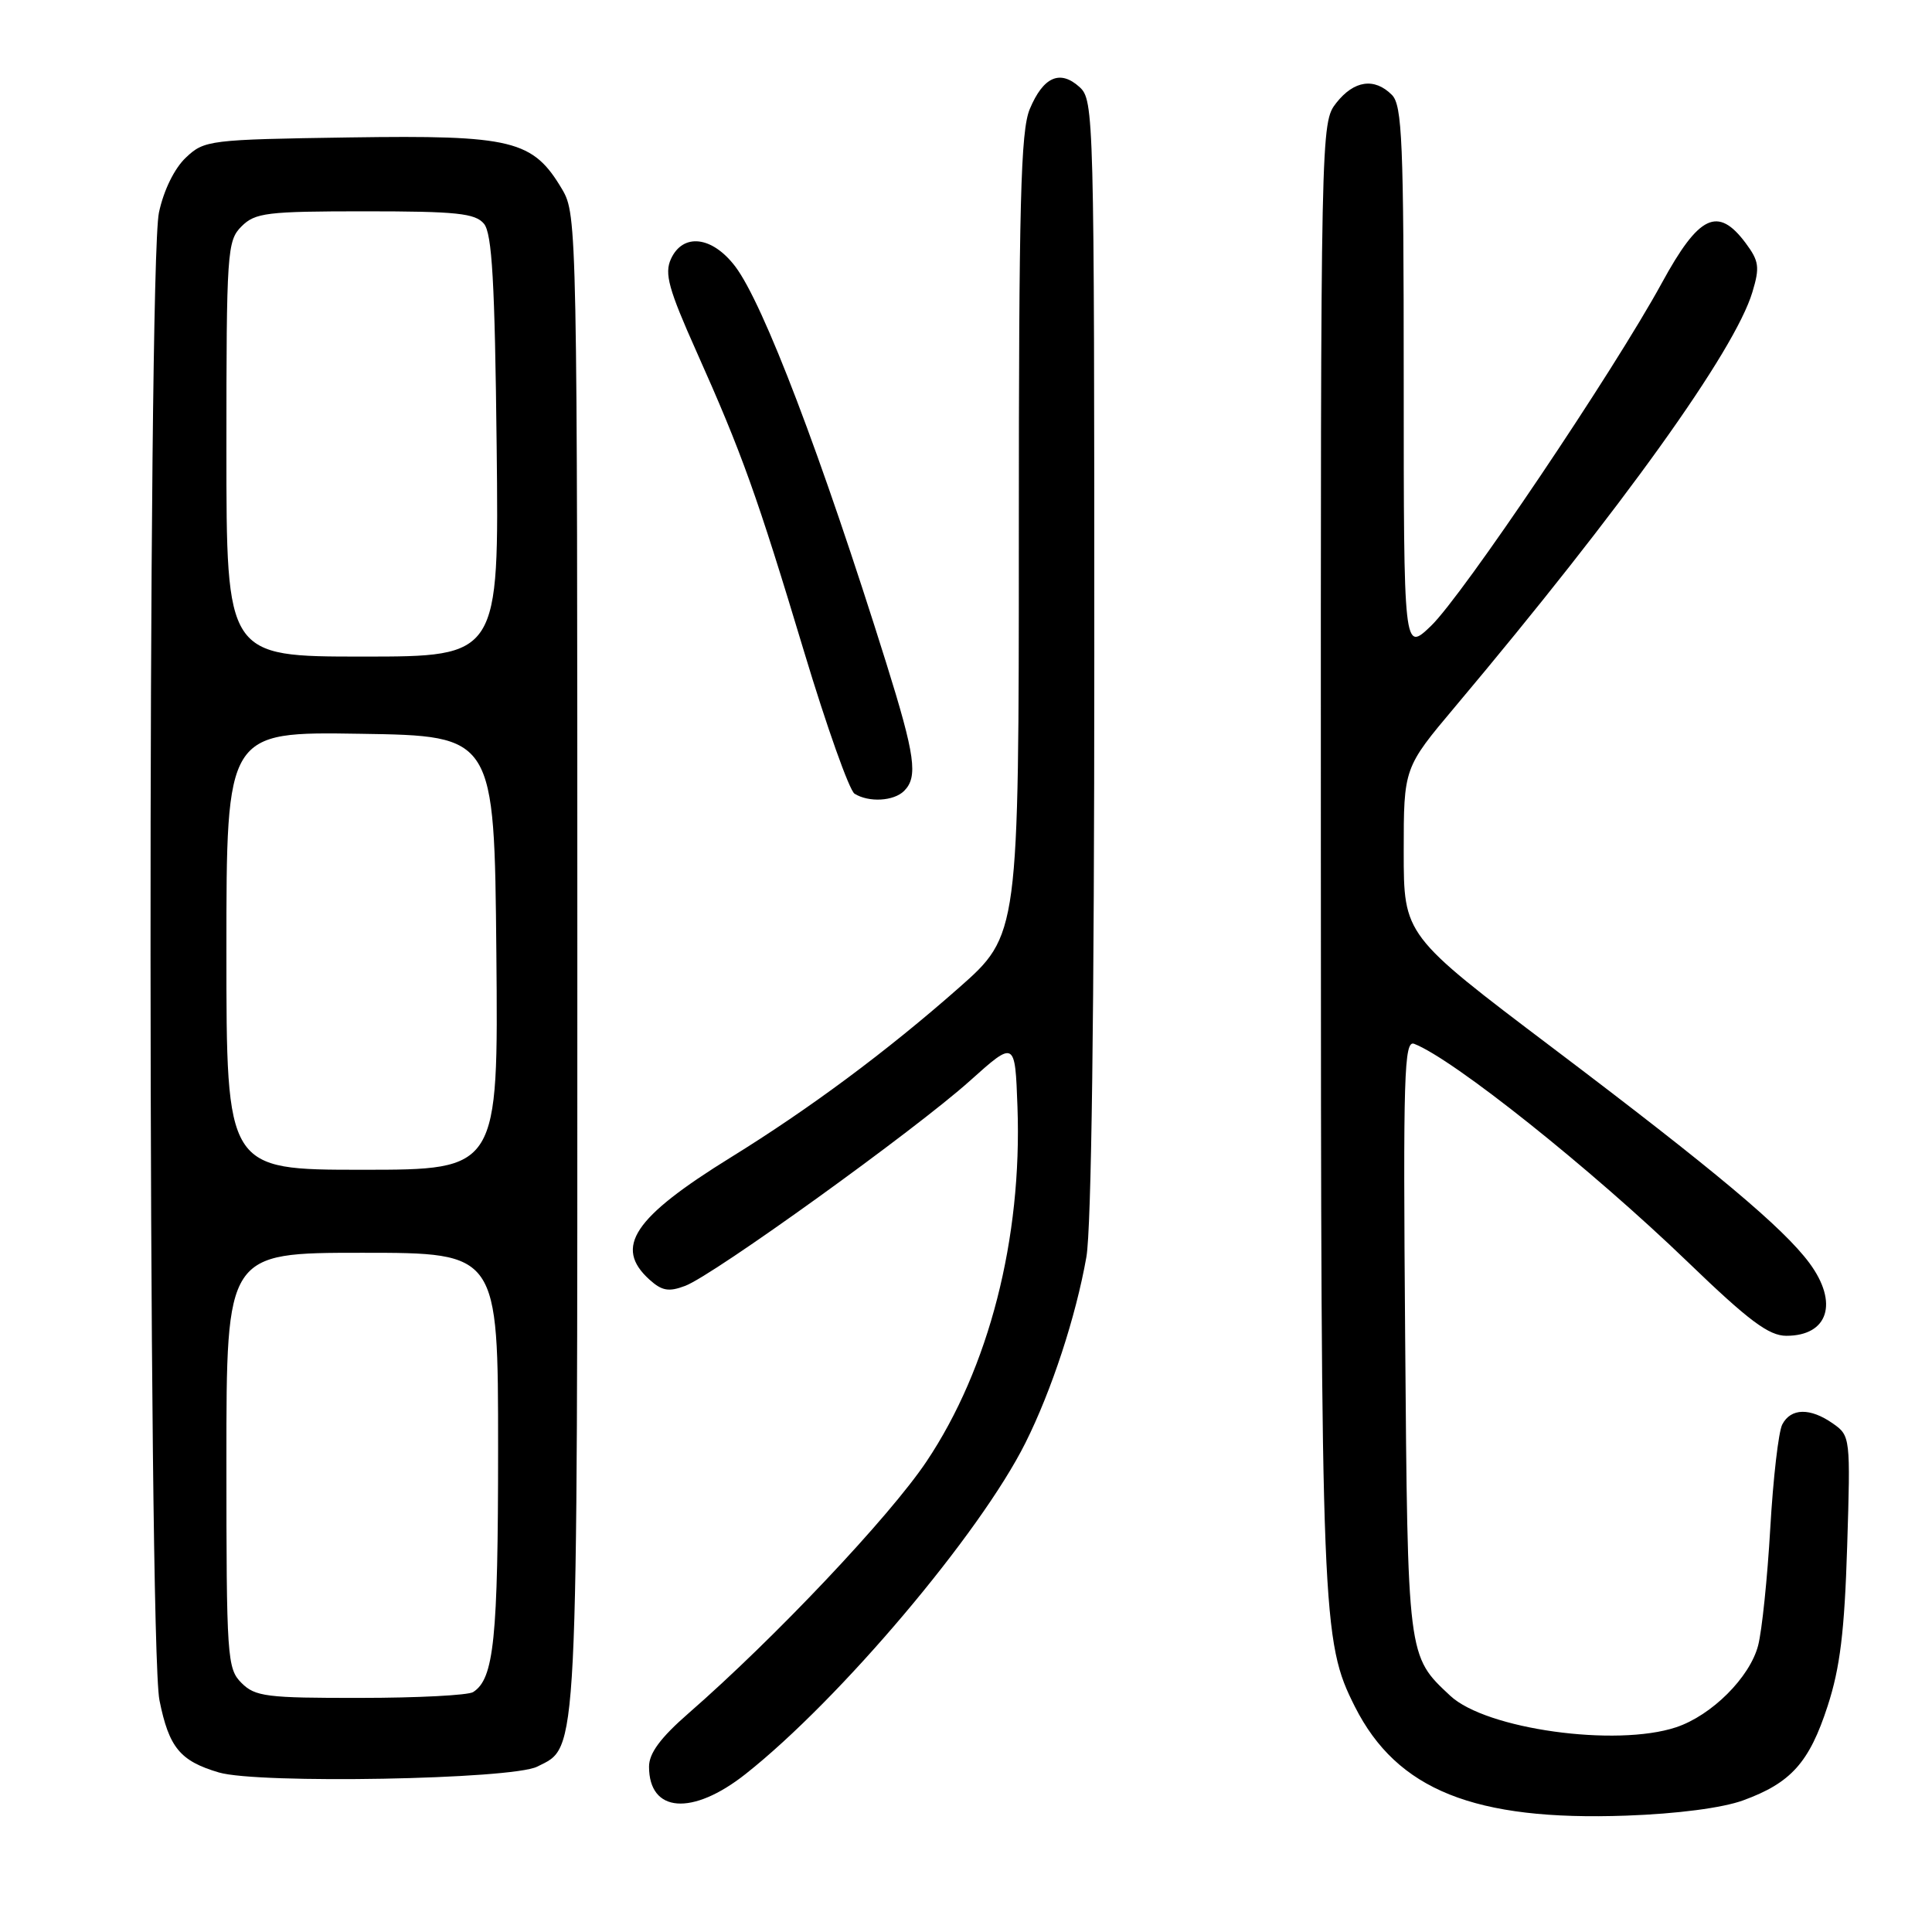 <?xml version="1.0" encoding="UTF-8" standalone="no"?>
<!DOCTYPE svg PUBLIC "-//W3C//DTD SVG 1.1//EN" "http://www.w3.org/Graphics/SVG/1.1/DTD/svg11.dtd" >
<svg xmlns="http://www.w3.org/2000/svg" xmlns:xlink="http://www.w3.org/1999/xlink" version="1.1" viewBox="0 0 256 256">
 <g >
 <path fill="currentColor"
d=" M 230.97 238.56 C 237.31 236.25 239.74 233.55 242.17 226.06 C 243.82 221.00 244.41 216.16 244.76 204.88 C 245.21 190.47 245.18 190.24 242.88 188.63 C 239.86 186.51 237.30 186.56 236.16 188.75 C 235.66 189.71 234.95 195.90 234.57 202.50 C 234.19 209.10 233.47 216.09 232.96 218.04 C 231.86 222.26 226.81 227.30 222.10 228.87 C 214.14 231.52 196.91 229.13 192.17 224.70 C 186.48 219.39 186.53 219.74 186.19 177.12 C 185.91 142.39 186.05 137.81 187.38 138.31 C 192.54 140.30 210.78 154.83 223.65 167.23 C 231.73 175.02 234.38 177.00 236.70 177.00 C 242.26 177.00 243.65 172.62 239.75 167.35 C 236.28 162.68 227.30 155.15 205.75 138.86 C 186.00 123.93 186.00 123.93 186.00 112.84 C 186.00 101.74 186.00 101.74 192.83 93.62 C 214.94 67.32 229.87 46.49 232.20 38.71 C 233.20 35.40 233.08 34.59 231.31 32.21 C 227.63 27.28 225.13 28.46 220.20 37.50 C 213.82 49.19 193.79 78.94 189.60 82.95 C 186.00 86.39 186.00 86.39 186.00 50.27 C 186.00 18.76 185.80 13.94 184.43 12.57 C 182.12 10.26 179.42 10.65 177.07 13.63 C 175.01 16.26 175.00 16.64 175.02 112.88 C 175.04 214.62 175.15 217.46 179.54 226.16 C 185.11 237.18 195.37 241.30 215.50 240.58 C 222.24 240.34 228.23 239.56 230.97 238.56 Z  M 98.80 235.06 C 111.30 225.18 129.87 203.21 135.88 191.18 C 139.35 184.24 142.55 174.49 143.95 166.57 C 144.62 162.78 145.00 134.03 145.00 86.97 C 145.00 15.05 144.95 13.27 143.04 11.53 C 140.45 9.19 138.24 10.18 136.45 14.45 C 135.24 17.35 135.00 26.82 135.00 70.91 C 135.00 123.89 135.00 123.89 127.01 130.93 C 117.50 139.31 107.31 146.88 96.85 153.35 C 83.93 161.34 81.32 165.26 86.05 169.55 C 87.71 171.05 88.61 171.21 90.80 170.38 C 94.57 168.95 121.24 149.74 128.50 143.23 C 134.50 137.85 134.50 137.85 134.82 146.67 C 135.45 164.11 131.05 181.28 122.77 193.65 C 117.88 200.96 102.65 217.07 91.21 227.04 C 87.52 230.26 86.00 232.31 86.00 234.09 C 86.00 240.21 91.73 240.65 98.80 235.06 Z  M 71.18 234.09 C 76.66 231.33 76.50 234.48 76.50 127.50 C 76.50 30.30 76.46 28.44 74.50 25.11 C 70.62 18.55 67.94 17.89 46.33 18.21 C 27.72 18.49 27.08 18.57 24.64 20.87 C 23.12 22.30 21.69 25.20 21.06 28.17 C 19.53 35.27 19.60 217.69 21.13 225.30 C 22.39 231.56 23.86 233.34 29.00 234.86 C 34.21 236.40 67.81 235.79 71.18 234.09 Z  M 119.80 104.80 C 121.66 102.94 121.27 100.14 117.44 87.88 C 108.82 60.35 101.14 40.19 97.41 35.29 C 94.35 31.28 90.49 30.84 88.90 34.32 C 88.02 36.25 88.59 38.31 92.28 46.57 C 98.33 60.10 100.30 65.61 106.57 86.43 C 109.54 96.29 112.54 104.72 113.23 105.17 C 115.11 106.35 118.43 106.17 119.80 104.80 Z  M 32.00 223.00 C 30.10 221.10 30.00 219.67 30.00 193.50 C 30.00 166.00 30.00 166.00 48.00 166.00 C 66.00 166.00 66.00 166.00 66.00 191.93 C 66.00 217.22 65.46 222.45 62.69 224.21 C 62.03 224.63 55.31 224.98 47.75 224.98 C 35.32 225.00 33.81 224.81 32.00 223.00 Z  M 30.00 125.98 C 30.00 96.95 30.00 96.95 47.75 97.23 C 65.50 97.50 65.50 97.50 65.77 126.25 C 66.03 155.00 66.03 155.00 48.02 155.00 C 30.00 155.00 30.00 155.00 30.00 125.98 Z  M 30.00 59.50 C 30.00 33.33 30.10 31.90 32.00 30.00 C 33.81 28.19 35.33 28.00 48.38 28.00 C 60.52 28.00 62.97 28.26 64.13 29.65 C 65.20 30.94 65.57 37.37 65.81 59.15 C 66.12 87.00 66.12 87.00 48.06 87.00 C 30.00 87.00 30.00 87.00 30.00 59.50 Z "/>
</g>
</svg>